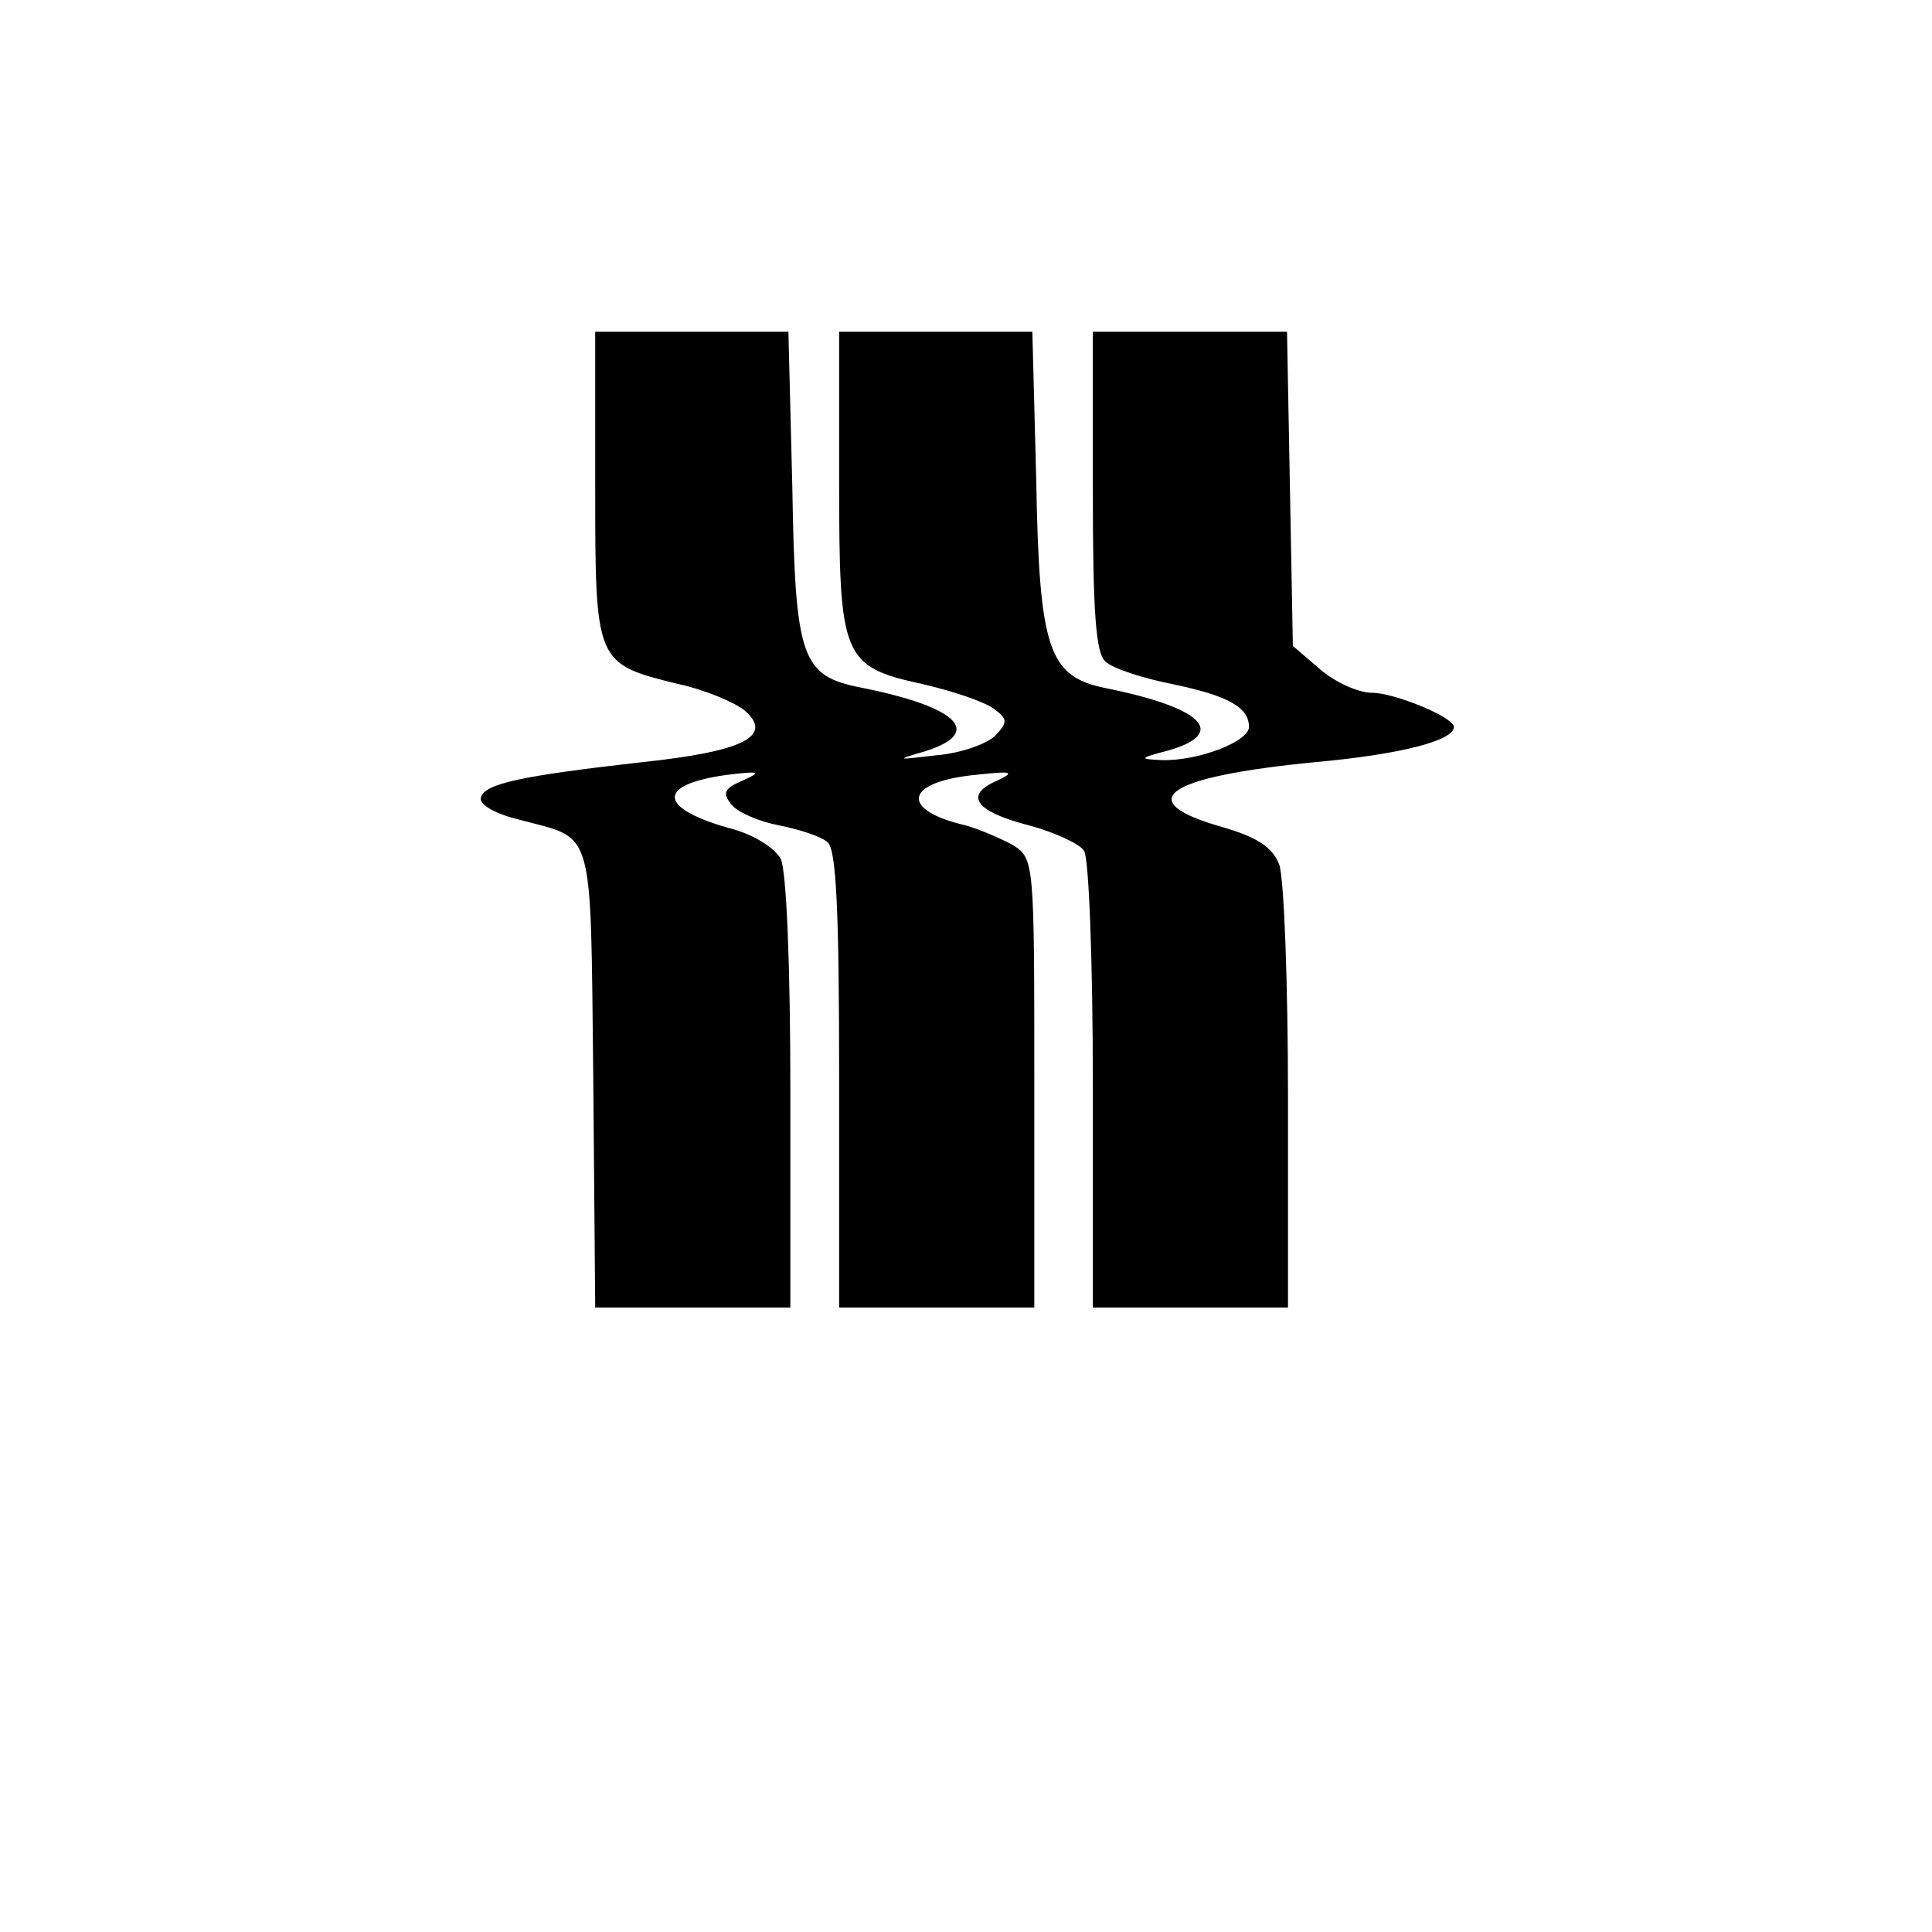 <?xml version="1.0" standalone="no"?>
<!DOCTYPE svg PUBLIC "-//W3C//DTD SVG 20010904//EN"
 "http://www.w3.org/TR/2001/REC-SVG-20010904/DTD/svg10.dtd">
<svg version="1.0" xmlns="http://www.w3.org/2000/svg"
 width="198pt" height="198pt" viewBox="0 0 198 198"
 preserveAspectRatio="xMidYMid meet">
<g transform="translate(0,198) scale(0.1,-0.1)"
fill="#000000" stroke="none">
<path d="M610 1482 c0 -182 0 -182 85 -203 28 -6 58 -19 68 -27 30 -26 0 -42
-104 -53 -124 -14 -162 -22 -166 -36 -3 -7 14 -17 39 -23 78 -21 73 -2 76
-264 l2 -236 100 0 100 0 0 221 c0 130 -4 228 -10 239 -6 11 -27 24 -48 30
-78 21 -81 46 -6 56 33 4 35 3 15 -6 -19 -8 -21 -13 -11 -25 7 -8 28 -17 49
-21 20 -4 42 -11 49 -17 9 -7 12 -68 12 -243 l0 -234 100 0 100 0 0 230 c0
227 0 230 -22 244 -13 7 -34 16 -48 20 -69 16 -63 45 11 52 36 4 40 3 21 -6
-35 -15 -22 -32 33 -46 26 -7 52 -19 56 -26 5 -7 9 -115 9 -240 l0 -228 100 0
100 0 0 214 c0 118 -4 226 -9 240 -7 18 -23 28 -57 38 -96 27 -61 52 95 67 87
8 141 22 141 36 0 10 -61 35 -84 35 -14 0 -38 11 -53 24 l-28 24 -3 161 -3
161 -100 0 -99 0 0 -164 c0 -123 3 -166 13 -174 7 -7 38 -17 68 -23 58 -12 79
-24 79 -44 0 -15 -52 -35 -89 -34 -24 1 -24 2 7 10 61 18 34 44 -66 64 -57 12
-67 39 -70 212 l-4 153 -99 0 -99 0 0 -153 c0 -181 3 -190 85 -208 31 -7 63
-18 73 -25 15 -11 15 -14 2 -28 -8 -8 -35 -18 -60 -20 -42 -5 -43 -5 -12 4 60
19 35 45 -64 65 -63 12 -69 29 -72 206 l-4 159 -99 0 -99 0 0 -158z"/>
</g>
</svg>
